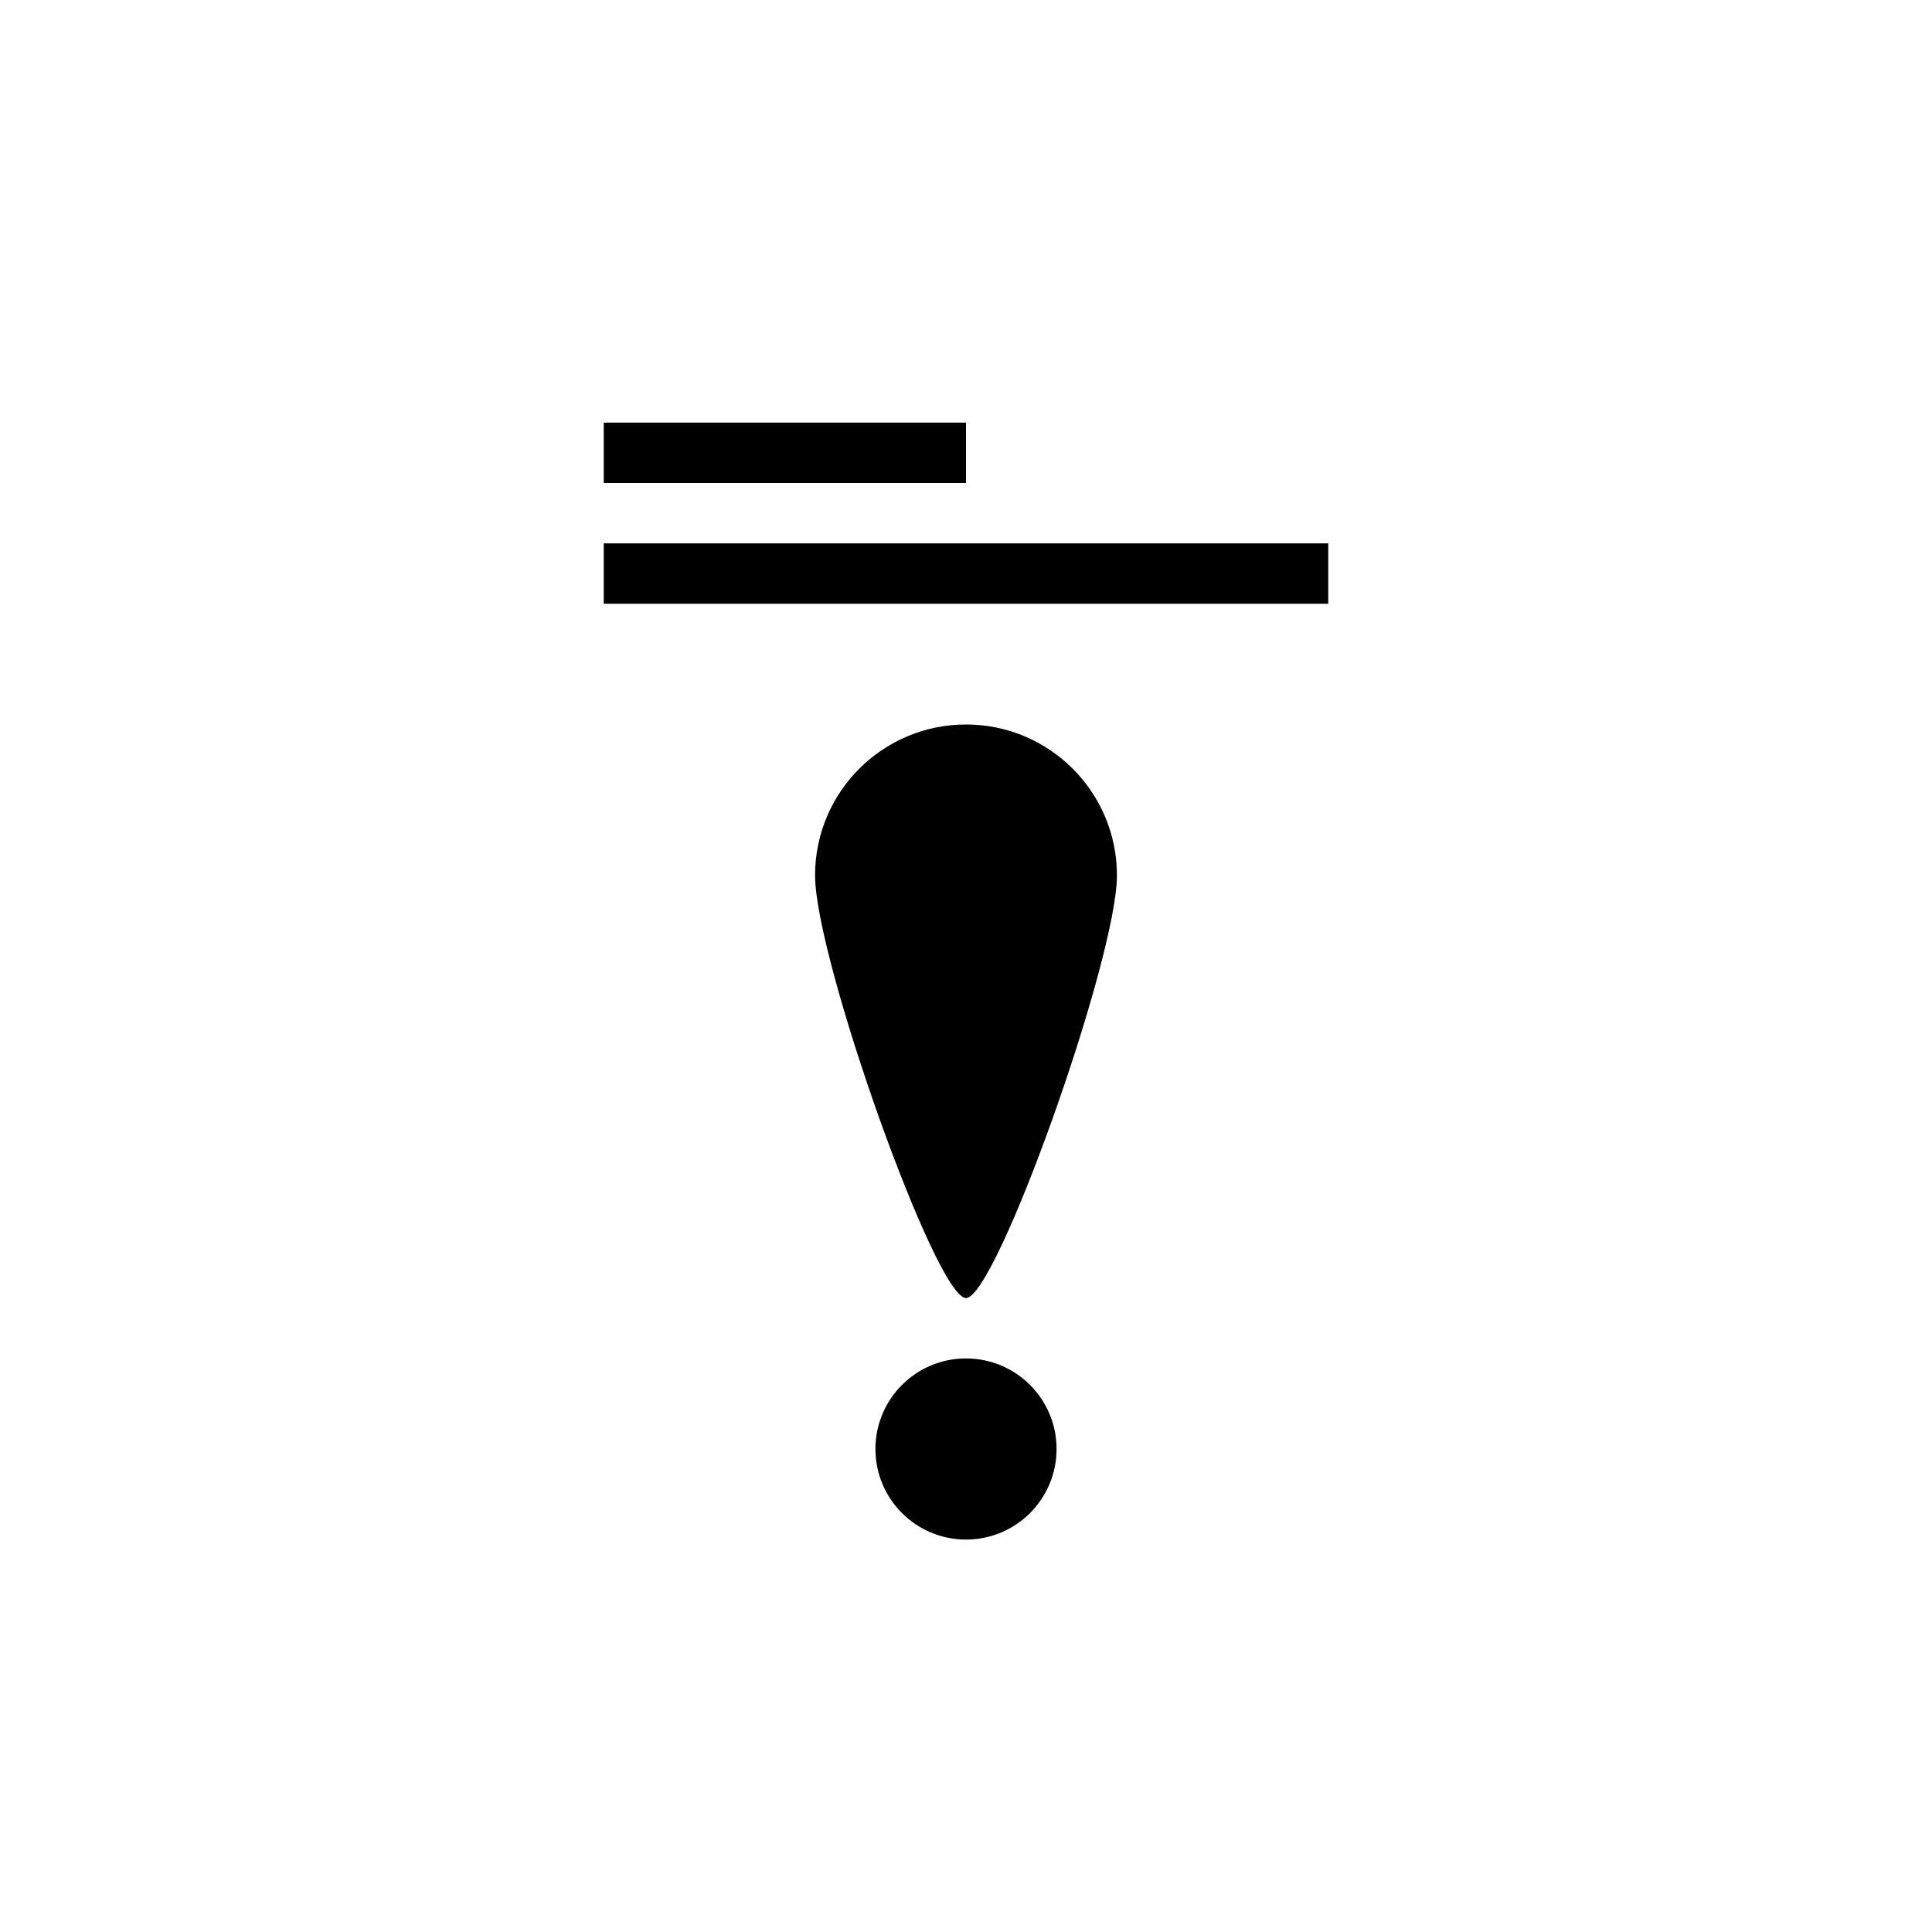 <?xml version="1.0" encoding="UTF-8"?>
<svg width="32px" height="32px" viewBox="0 0 32 32" version="1.1" xmlns="http://www.w3.org/2000/svg" xmlns:xlink="http://www.w3.org/1999/xlink">
    <!-- Generator: Sketch 53.2 (72643) - https://sketchapp.com -->
    <title>sticky-content</title>
    <desc>Created with Sketch.</desc>
    <g id="sticky-content" stroke="none" stroke-width="1" fill="none" fill-rule="evenodd">
        <circle id="Oval" fill="#000000" cx="16" cy="24" r="1.5"></circle>
        <path d="M16,21.5 C16.5,21.5 18.5,15.881 18.5,14.5 C18.5,13.119 17.381,12 16,12 C14.619,12 13.5,13.119 13.5,14.5 C13.5,15.881 15.5,21.5 16,21.5 Z" id="Oval" fill="#000000"></path>
        <rect id="Rectangle" fill="#000000" x="10" y="7" width="6" height="1"></rect>
        <rect id="Rectangle" fill="#000000" x="10" y="9" width="12" height="1"></rect>
    </g>
</svg>